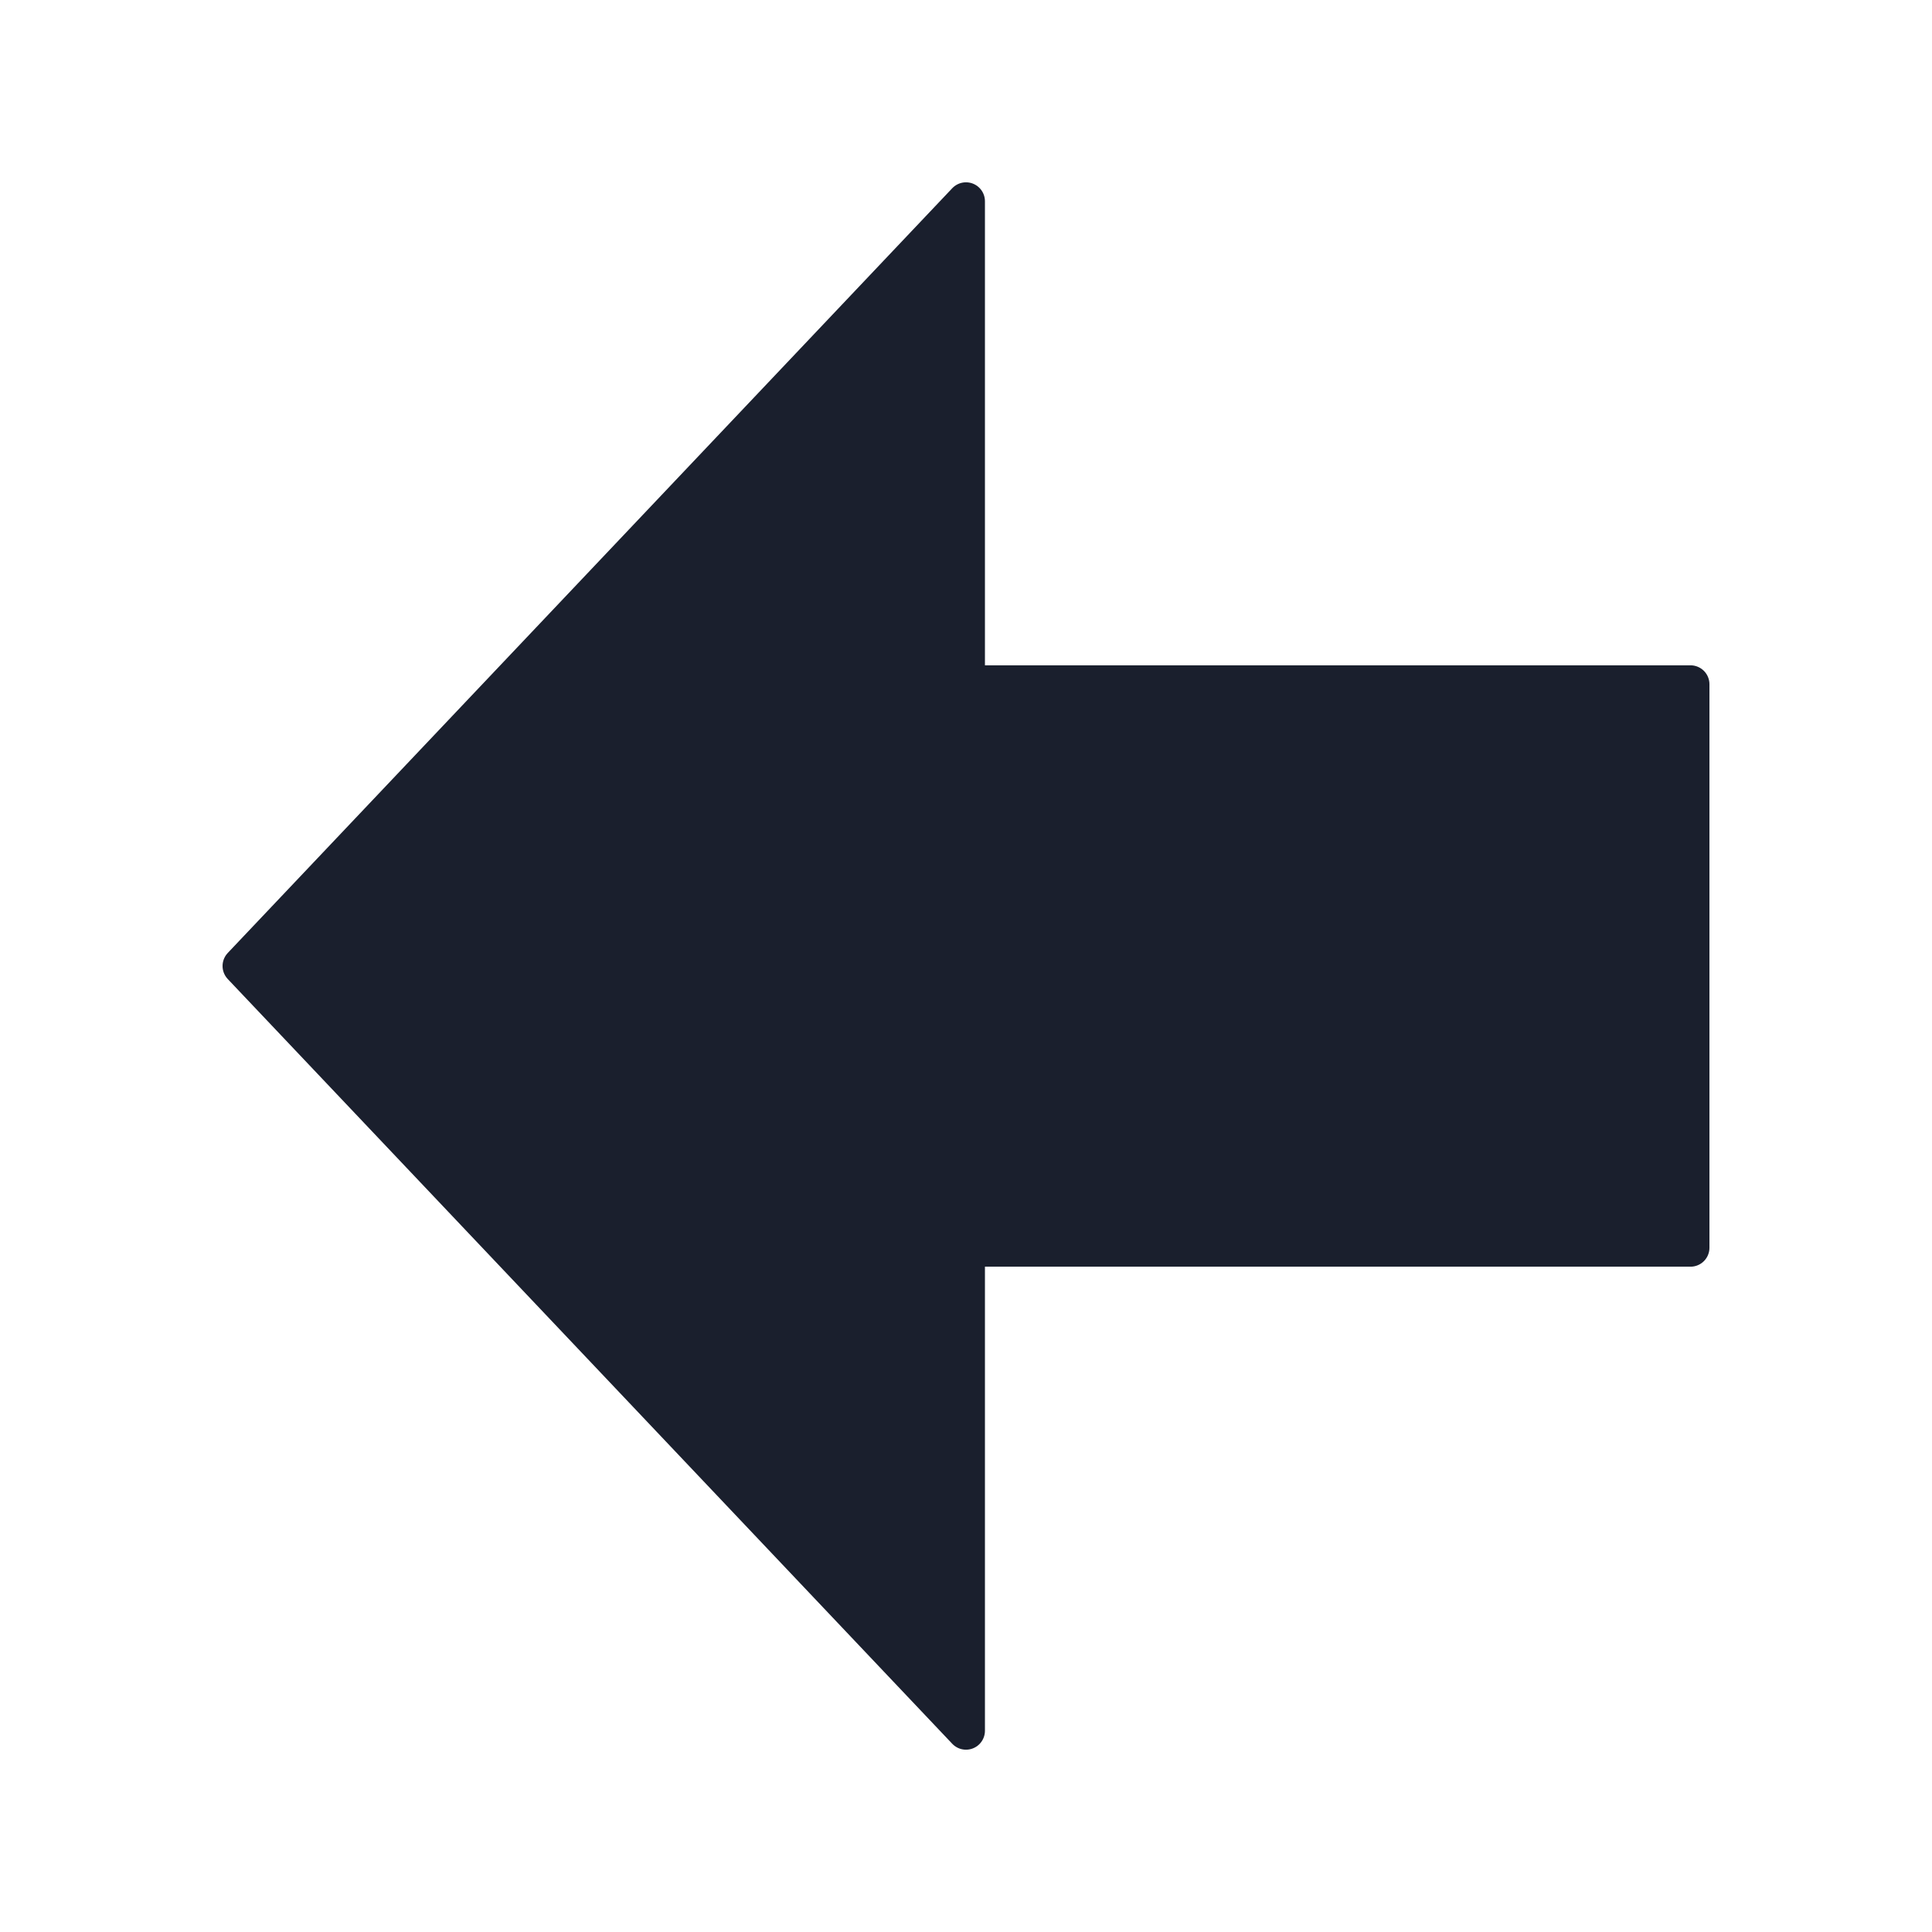 <svg width="136" height="136" viewBox="0 0 136 136" fill="none" xmlns="http://www.w3.org/2000/svg">
<path d="M68 121.833L17 68L68 14.167V48.167H119V87.833H68V121.833Z" fill="#1A1F2D" stroke="#1A1F2D" stroke-width="2.667" stroke-linecap="round" stroke-linejoin="round"/>
</svg>
